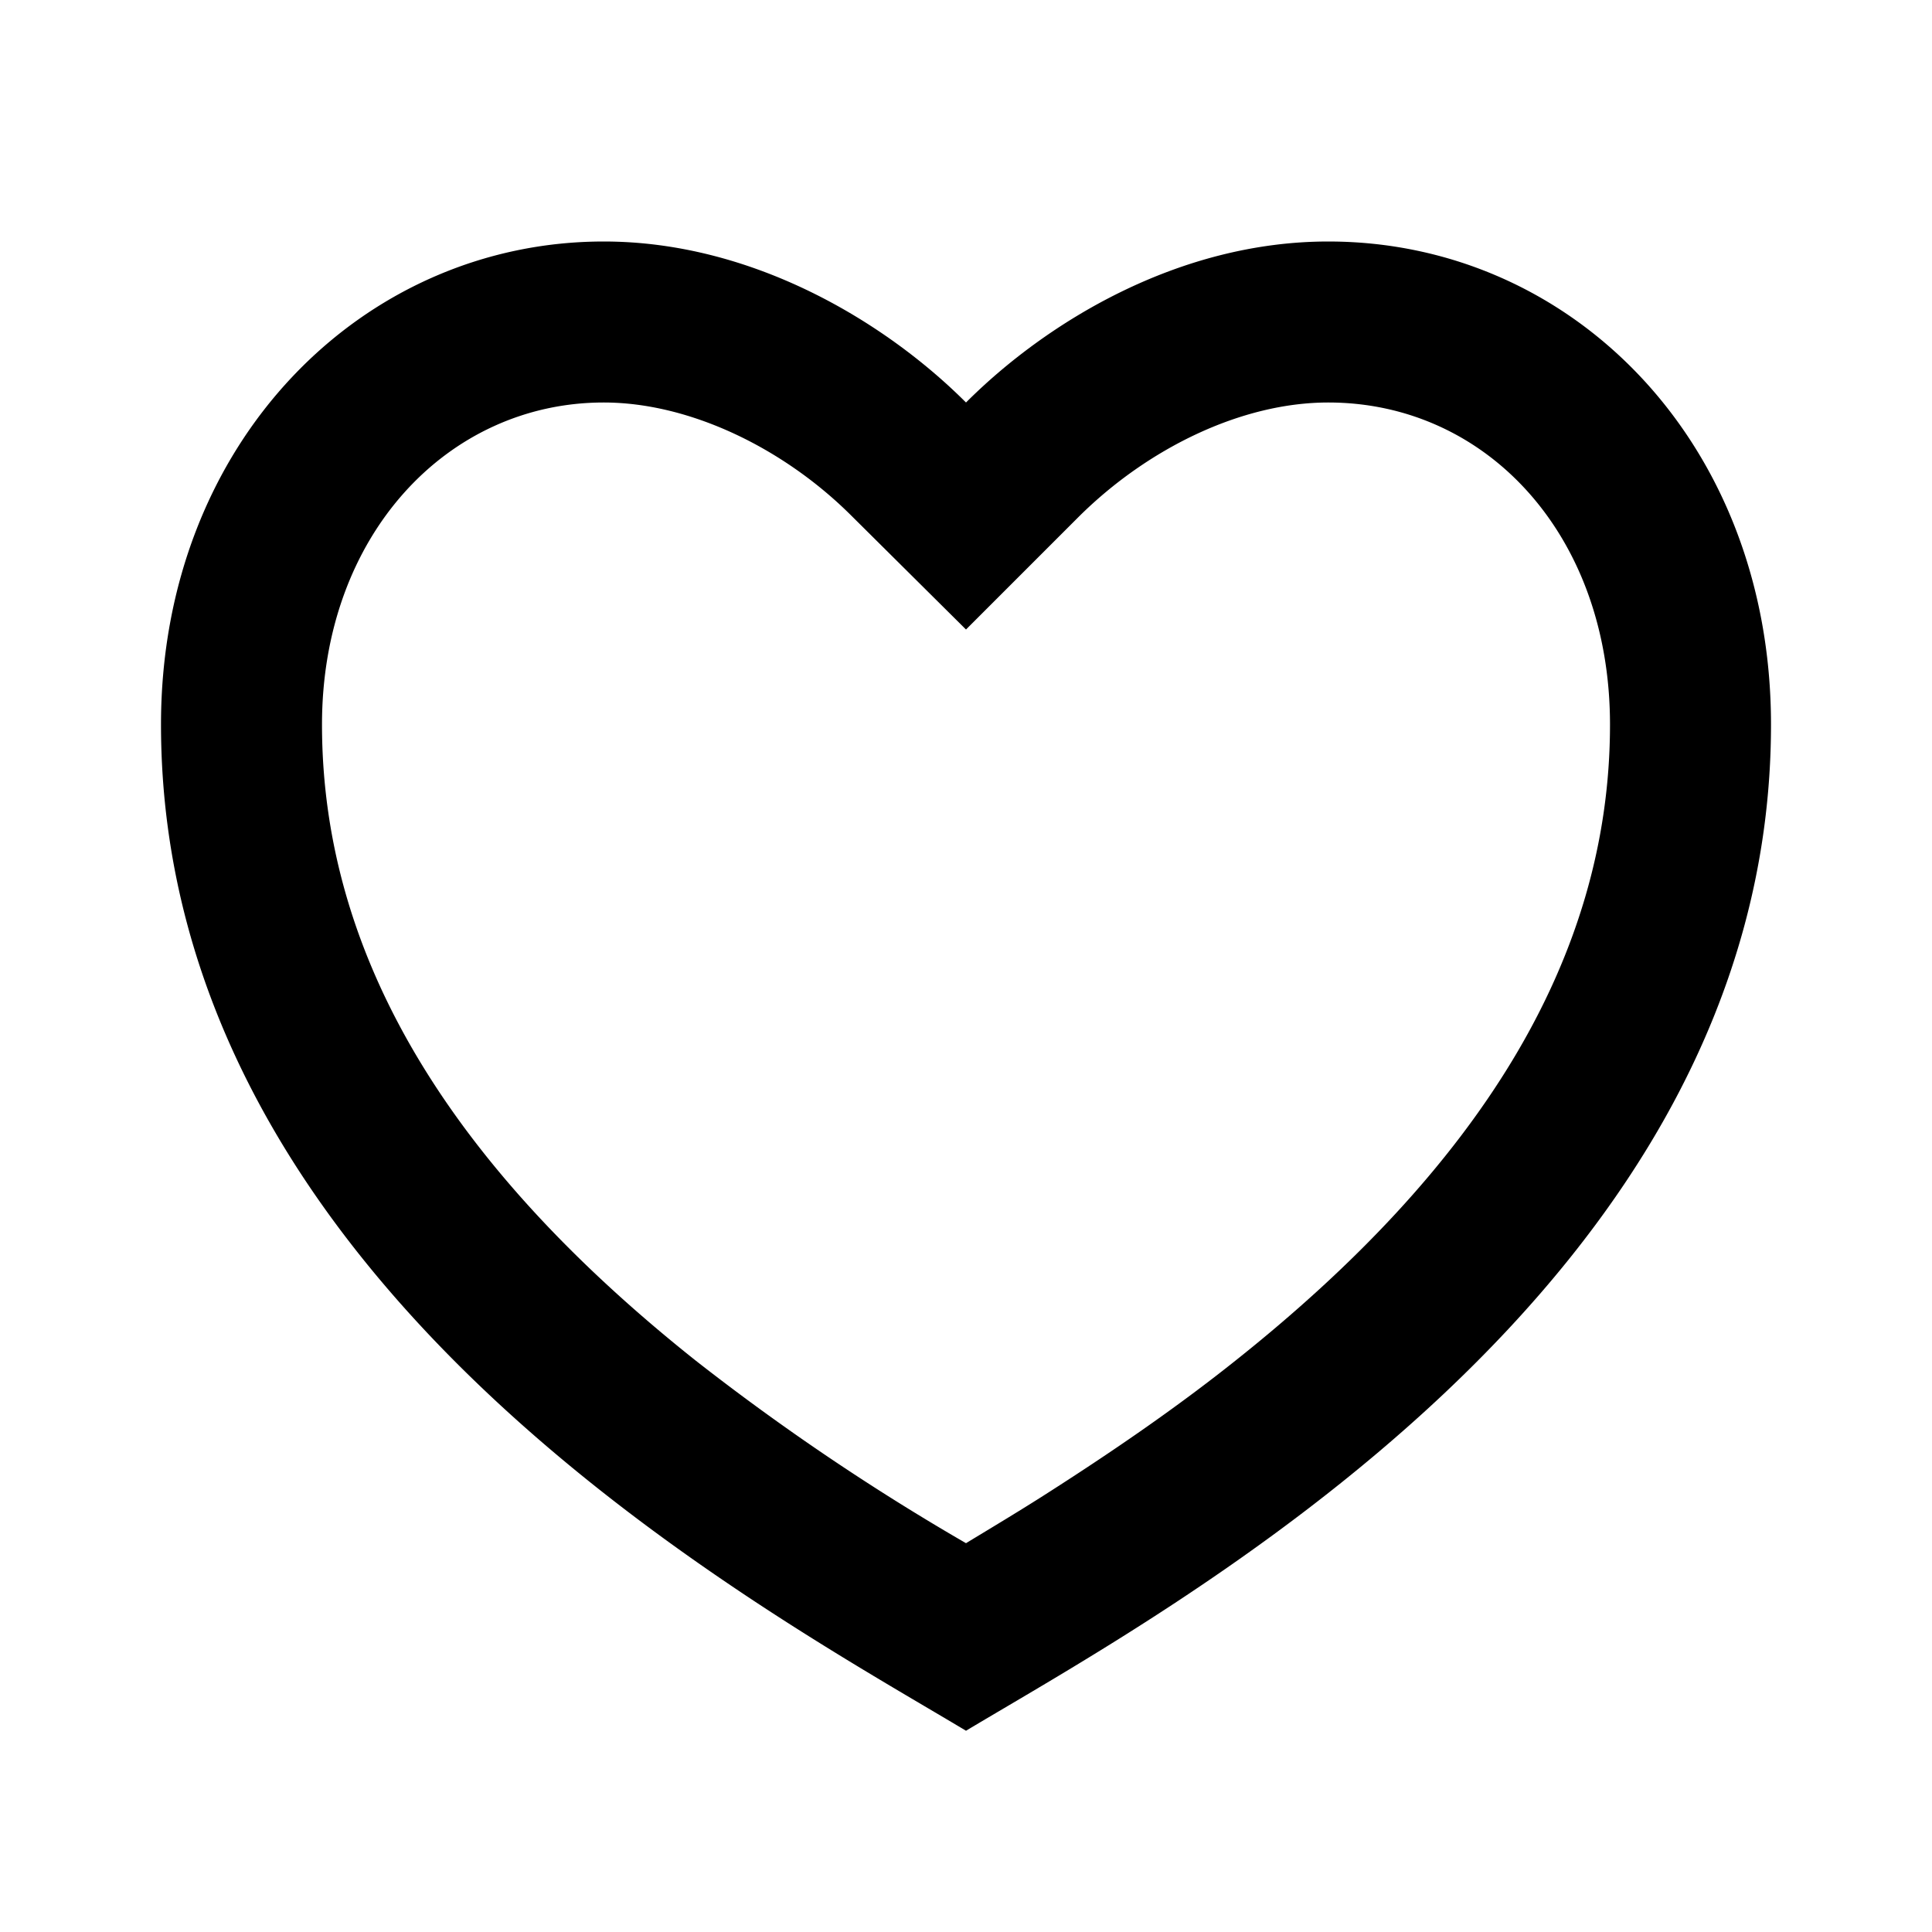 <svg xmlns="http://www.w3.org/2000/svg" width="24" height="24"><defs><clipPath id="a"><path fill-opacity="0" d="M0 0h24v24H0z"/></clipPath></defs><path fill="none" d="M0 0h24v24H0z"/><g clip-path="url(#a)"><path fill-rule="evenodd" d="M16.5 3C19.53 3 22 5.5 22 9c0 7-7.5 11-10 12.5C9.5 20 2 16 2 9c0-3.5 2.5-6 5.5-6C9.35 3 11 4 12 5c1-1 2.64-2 4.5-2m-3.57 15.6c.88-.56 1.68-1.11 2.42-1.7C18.33 14.53 20 11.94 20 9c0-2.36-1.54-4-3.5-4-1.08 0-2.24.57-3.09 1.41L12 7.82l-1.42-1.41C9.74 5.57 8.57 5 7.5 5 5.56 5 4 6.65 4 9c0 2.94 1.66 5.53 4.64 7.9A29 29 0 0 0 12 19.17c.33-.2.63-.38.93-.57"/></g></svg>